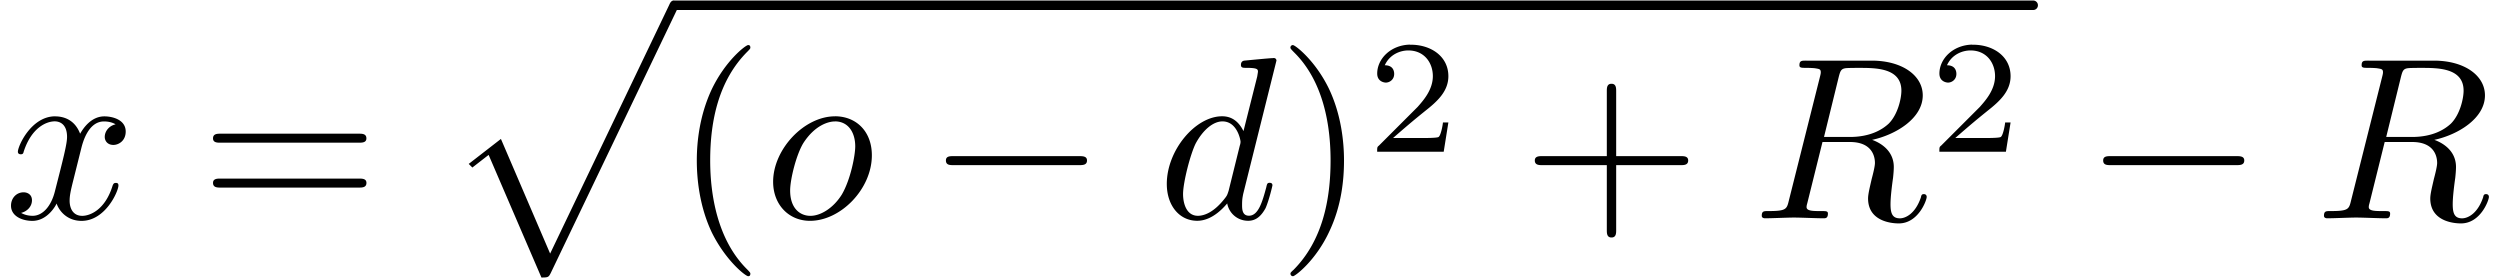 <svg width="216" height="24" version="1.1" viewBox="0 0 57.15 6.35" xmlns="http://www.w3.org/2000/svg">
 <g transform="translate(7.855 -139.21)">
  <path d="m7.557 139.22c-0.066 0-0.091 0.05-0.116 0.107l-2.72 5.68-1.125-2.621-0.736 0.571 0.083 0.083 0.372-0.289 1.207 2.803c0.157 0 0.165-0.008 0.215-0.107l2.88-6.008h31.005a0.108 0.108 0 0 0 0.11-0.11 0.108 0.108 0 0 0-0.11-0.107h-31.053c-0.004-3.7e-4 -0.008-5.1e-4 -0.012-5.1e-4zm16.819 1.01c-0.443 0.01-0.748 0.328-0.748 0.661 0 0.182 0.157 0.207 0.198 0.207 0.083 0 0.19-0.066 0.19-0.198 0-0.066-0.025-0.198-0.215-0.198 0.116-0.256 0.364-0.339 0.537-0.339 0.372 0 0.562 0.289 0.562 0.587 0 0.322-0.232 0.571-0.347 0.703l-0.885 0.885c-0.041 0.033-0.041 0.041-0.041 0.141h1.521l0.107-0.67h-0.124c-0.008 0.083-0.05 0.298-0.099 0.331-0.025 0.025-0.306 0.025-0.364 0.025h-0.678c0.389-0.339 0.521-0.446 0.736-0.62 0.273-0.215 0.529-0.446 0.529-0.794 0-0.446-0.389-0.719-0.86-0.719-0.007 0-0.014-1.6e-4 -0.021 0zm12.852 0c-0.443 0.01-0.748 0.328-0.748 0.661 0 0.182 0.157 0.207 0.198 0.207 0.083 0 0.19-0.066 0.19-0.198 0-0.066-0.025-0.198-0.215-0.198 0.116-0.256 0.364-0.339 0.537-0.339 0.372 0 0.562 0.289 0.562 0.587 0 0.322-0.232 0.571-0.347 0.703l-0.885 0.885c-0.041 0.033-0.041 0.041-0.041 0.141h1.521l0.107-0.67h-0.124c-0.008 0.083-0.05 0.298-0.099 0.331-0.025 0.025-0.306 0.025-0.364 0.025h-0.678c0.389-0.339 0.521-0.446 0.736-0.62 0.273-0.215 0.529-0.446 0.529-0.794 0-0.446-0.389-0.719-0.86-0.719-0.007 0-0.014-1.6e-4 -0.021 0zm-27.98 0.01c-0.058 0-0.529 0.364-0.843 1.034-0.265 0.579-0.331 1.166-0.331 1.604 0 0.413 0.058 1.05 0.347 1.654 0.322 0.645 0.769 0.992 0.827 0.992 0.033 0 0.05-0.016 0.05-0.058 0-0.017 4e-7 -0.025-0.091-0.116-0.653-0.661-0.827-1.662-0.827-2.472 0-0.918 0.198-1.836 0.852-2.489 0.066-0.066 0.066-0.074 0.066-0.091 0-0.041-0.017-0.058-0.05-0.058zm12.454 0c-0.033 0-0.058 0.025-0.058 0.058 0 0.017-1e-6 0.025 0.099 0.124 0.521 0.521 0.819 1.356 0.819 2.456 0 0.91-0.19 1.836-0.843 2.497-0.074 0.066-0.074 0.074-0.074 0.091 0 0.033 0.025 0.058 0.058 0.058 0.05 0 0.529-0.364 0.835-1.034 0.273-0.579 0.331-1.166 0.331-1.612 0-0.405-0.058-1.042-0.347-1.645-0.314-0.645-0.769-0.992-0.819-0.992zm-0.445 0.298c-0.083 0-0.579 0.05-0.67 0.058-0.041 8e-3 -0.074 0.033-0.074 0.099s0.05 0.066 0.124 0.066c0.256 0 0.265 0.033 0.265 0.091l-0.017 0.107-0.314 1.248c-0.099-0.198-0.248-0.339-0.488-0.339-0.612 0-1.265 0.777-1.265 1.546 0 0.496 0.289 0.843 0.695 0.843 0.107 0 0.372-0.025 0.686-0.397 0.041 0.223 0.232 0.397 0.48 0.397 0.19 0 0.306-0.124 0.397-0.289 0.083-0.19 0.157-0.513 0.157-0.521 0-0.058-0.05-0.058-0.066-0.058-0.05 0-0.058 0.025-0.074 0.099-0.091 0.339-0.182 0.653-0.397 0.653-0.149 0-0.157-0.141-0.157-0.24 0-0.132 0.008-0.165 0.025-0.256l0.761-3.051s4e-6 -0.058-0.066-0.058zm12.18 0.058c-0.107 0-0.157 0-0.157 0.107 0 0.058 0.05 0.058 0.149 0.058 0.008 0 0.107 2.7e-4 0.198 0.008 0.099 0.017 0.141 0.016 0.141 0.091 0 0.017 4e-6 0.033-0.017 0.099l-0.711 2.828c-0.05 0.207-0.058 0.248-0.48 0.248-0.091 0-0.141 1e-5 -0.141 0.107 0 0.058 0.066 0.058 0.074 0.058 0.149 0 0.521-0.017 0.661-0.017 0.149 0 0.529 0.017 0.678 0.017 0.041 0 0.099 0 0.099-0.107 0-0.058-0.041-0.058-0.149-0.058-0.19 0-0.339 5e-5 -0.339-0.091 0-0.033 0.008-0.058 0.017-0.091l0.347-1.397h0.628c0.48 0 0.571 0.298 0.571 0.48 0 0.074-0.041 0.24-0.074 0.364-0.033 0.149-0.083 0.339-0.083 0.446 0 0.571 0.637 0.571 0.703 0.571 0.446 0 0.637-0.529 0.637-0.604 0-0.066-0.058-0.066-0.066-0.066-0.05 0-0.058 0.033-0.066 0.074-0.132 0.389-0.364 0.48-0.48 0.48-0.174 0-0.215-0.116-0.215-0.322 0-0.165 0.033-0.43 0.058-0.604 0.008-0.074 0.017-0.174 0.017-0.248 0-0.405-0.356-0.571-0.496-0.62 0.537-0.116 1.158-0.488 1.158-1.017 0-0.455-0.471-0.794-1.166-0.794h-1.496zm12.852 0c-0.107 0-0.157 0-0.157 0.107 0 0.058 0.05 0.058 0.149 0.058 0.008 0 0.107 2.7e-4 0.198 0.008 0.099 0.017 0.141 0.016 0.141 0.091 0 0.017 3e-6 0.033-0.017 0.099l-0.711 2.828c-0.05 0.207-0.058 0.248-0.48 0.248-0.091 0-0.141 1e-5 -0.141 0.107 0 0.058 0.066 0.058 0.074 0.058 0.149 0 0.521-0.017 0.661-0.017 0.149 0 0.529 0.017 0.678 0.017 0.041 0 0.099 0 0.099-0.107 0-0.058-0.041-0.058-0.149-0.058-0.19 0-0.339 5e-5 -0.339-0.091 0-0.033 0.008-0.058 0.017-0.091l0.347-1.397h0.628c0.48 0 0.571 0.298 0.571 0.48 0 0.074-0.041 0.24-0.074 0.364-0.033 0.149-0.083 0.339-0.083 0.446 0 0.571 0.637 0.571 0.703 0.571 0.446 0 0.637-0.529 0.637-0.604 0-0.066-0.058-0.066-0.066-0.066-0.05 0-0.058 0.033-0.066 0.074-0.132 0.389-0.364 0.48-0.48 0.48-0.174 0-0.215-0.116-0.215-0.322 0-0.165 0.033-0.43 0.058-0.604 0.008-0.074 0.017-0.174 0.017-0.248 0-0.405-0.356-0.571-0.496-0.62 0.537-0.116 1.158-0.488 1.158-1.017 0-0.455-0.471-0.794-1.166-0.794h-1.497zm-11.725 0.166c0.031-1.3e-4 0.061 0 0.088 0 0.372 0 0.959 0 0.959 0.521 0 0.182-0.083 0.546-0.289 0.752-0.141 0.132-0.413 0.306-0.893 0.306h-0.587l0.339-1.381c0.033-0.124 0.05-0.174 0.149-0.19 0.037-6e-3 0.14-0.007 0.234-0.008zm12.852 0c0.031-1.3e-4 0.061 0 0.088 0 0.372 0 0.959 0 0.959 0.521 0 0.182-0.083 0.546-0.289 0.752-0.141 0.132-0.413 0.306-0.893 0.306h-0.587l0.339-1.381c0.033-0.124 0.05-0.174 0.149-0.19 0.037-6e-3 0.14-0.007 0.234-0.008zm-18.432 0.363c-0.107 0-0.107 0.099-0.107 0.174v1.48h-1.472c-0.074 0-0.174 2e-5 -0.174 0.099 0 0.107 0.099 0.107 0.174 0.107h1.472v1.48c0 0.074 0 0.174 0.107 0.174s0.107-0.099 0.107-0.174v-1.48h1.472c0.074 0 0.174 0 0.174-0.107 0-0.099-0.099-0.099-0.174-0.099h-1.472v-1.48c0-0.074 0-0.174-0.107-0.174zm-35.578 0.744c-0.546 0-0.852 0.678-0.852 0.81 0 0.058 0.058 0.058 0.066 0.058 0.041 0 0.058-0.016 0.066-0.058 0.182-0.562 0.529-0.695 0.711-0.695 0.099 0 0.281 0.05 0.281 0.356 0 0.165-0.091 0.513-0.281 1.257-0.083 0.322-0.273 0.546-0.504 0.546-0.033 0-0.149-5e-5 -0.265-0.066 0.132-0.033 0.248-0.141 0.248-0.289 0-0.141-0.116-0.182-0.19-0.182-0.165 0-0.289 0.132-0.289 0.306 0 0.24 0.256 0.347 0.488 0.347 0.356 0 0.546-0.372 0.554-0.397 0.066 0.19 0.256 0.397 0.571 0.397 0.546 0 0.843-0.678 0.843-0.81 0-0.058-0.041-0.058-0.058-0.058-0.05 0-0.058 0.025-0.074 0.058-0.174 0.571-0.529 0.695-0.695 0.695-0.207 0-0.289-0.165-0.289-0.347 0-0.116 0.025-0.232 0.083-0.463l0.182-0.728c0.033-0.132 0.157-0.62 0.521-0.62 0.025 0 0.157-5e-5 0.265 0.066-0.149 0.033-0.248 0.157-0.248 0.289 0 0.083 0.058 0.182 0.198 0.182 0.116 0 0.281-0.091 0.281-0.306 0-0.273-0.306-0.347-0.488-0.347-0.306 0-0.488 0.281-0.554 0.397-0.132-0.347-0.413-0.397-0.571-0.397zm17.827 0c-0.703 0-1.414 0.752-1.414 1.496 0 0.521 0.356 0.893 0.843 0.893 0.703 0 1.414-0.728 1.414-1.497 0-0.554-0.364-0.893-0.843-0.893zm0 0.116c0.306 0 0.463 0.256 0.463 0.571 0 0.207-0.107 0.761-0.306 1.1-0.19 0.306-0.48 0.488-0.719 0.488-0.232 0-0.463-0.165-0.463-0.579 0-0.256 0.141-0.827 0.306-1.091 0.265-0.405 0.571-0.488 0.719-0.488zm8.858 0c0.339 0 0.413 0.43 0.413 0.463 0 0.033-0.008 0.066-0.017 0.091l-0.256 1.034c-0.033 0.099-0.033 0.107-0.107 0.198-0.232 0.289-0.446 0.372-0.595 0.372-0.265 0-0.339-0.289-0.339-0.496 0-0.265 0.165-0.91 0.289-1.158 0.165-0.306 0.397-0.504 0.612-0.504zm-22.902 0.281c-0.074 0-0.174 0-0.174 0.107 0 0.099 0.099 0.099 0.174 0.099h3.15c0.083 0 0.182-2e-5 0.182-0.099 0-0.107-0.099-0.107-0.174-0.107h-3.159zm16.762 0.513c-0.091 0-0.182 2e-5 -0.182 0.099 0 0.107 0.091 0.107 0.182 0.107h2.853c0.091 0 0.19 0 0.19-0.107 0-0.099-0.099-0.099-0.19-0.099h-2.853zm26.455 0c-0.091 0-0.182 2e-5 -0.182 0.099 0 0.107 0.091 0.107 0.182 0.107h2.853c0.091 0 0.19 0 0.19-0.107 0-0.099-0.099-0.099-0.19-0.099h-2.853zm-43.217 0.513c-0.074 0-0.174 2e-5 -0.174 0.099 0 0.107 0.099 0.107 0.174 0.107h3.159c0.074 0 0.174 0 0.174-0.107 0-0.099-0.099-0.099-0.182-0.099h-3.15z" stroke-width=".353"/>
 </g>
</svg>
